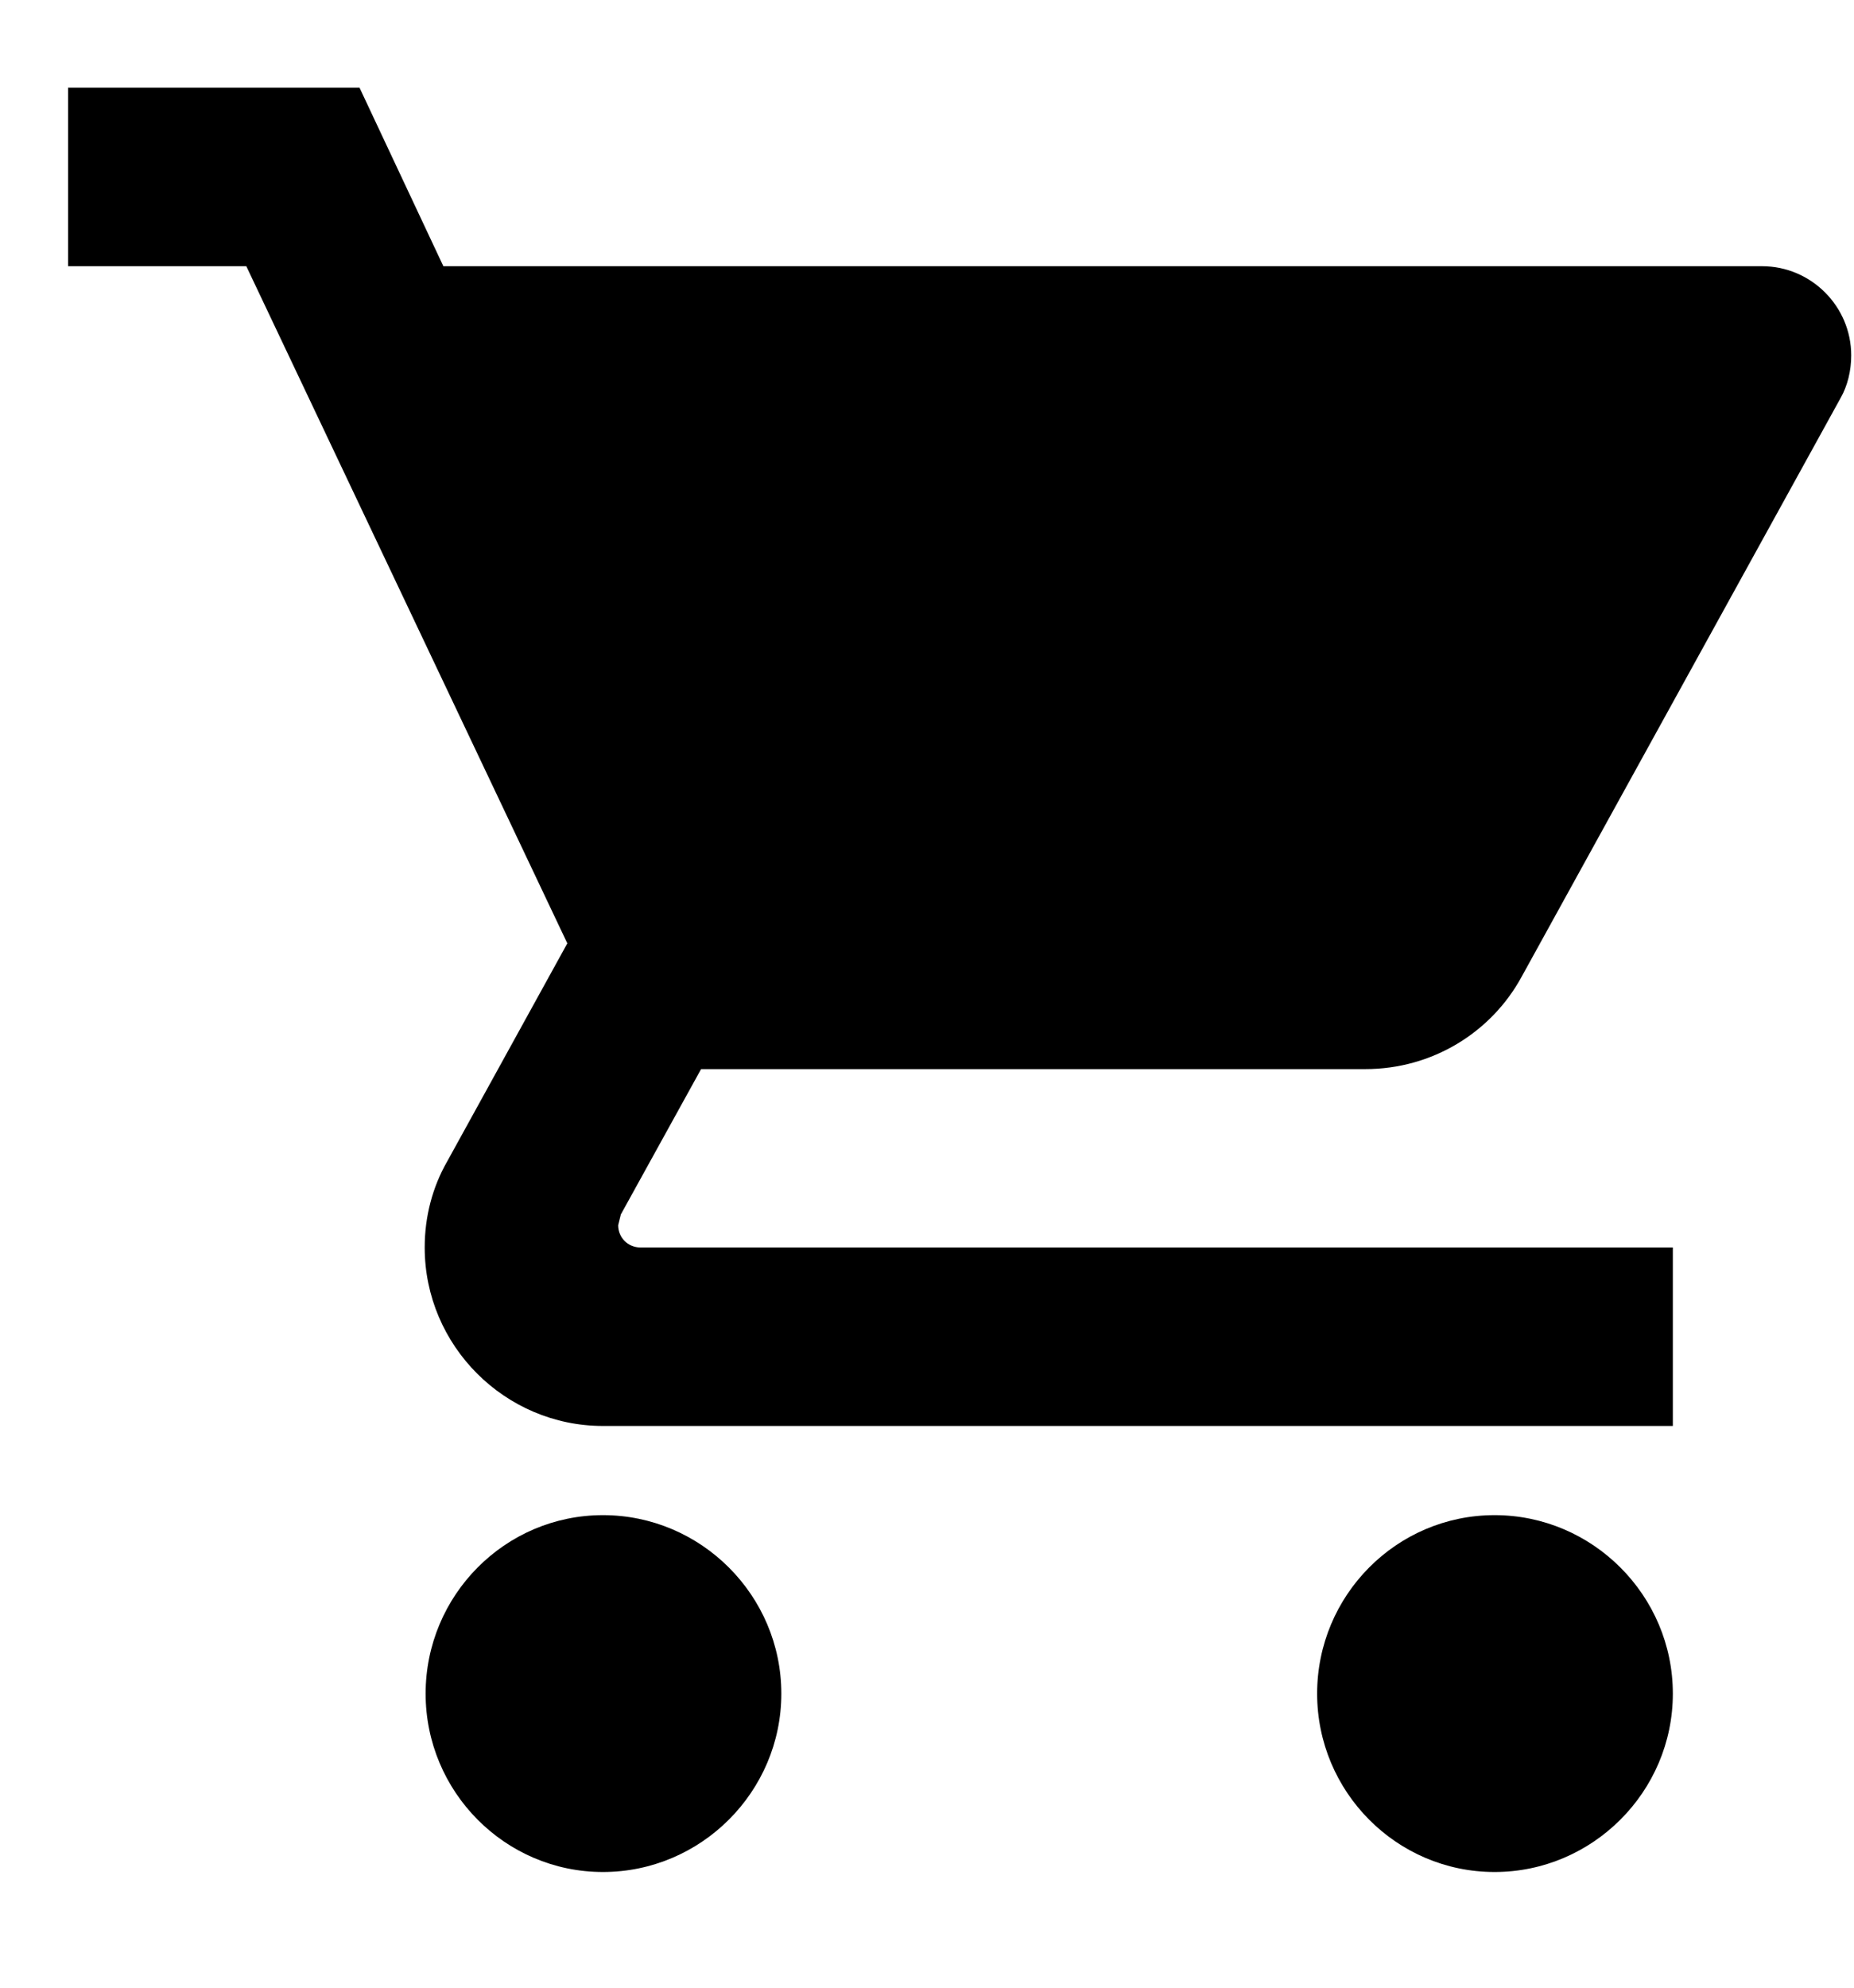 <svg width="14" height="15" viewBox="0 0 14 15" fill="none" xmlns="http://www.w3.org/2000/svg">
<path d="M4.553 11.434C3.813 11.434 3.214 12.04 3.214 12.781C3.214 13.521 3.813 14.127 4.553 14.127C5.294 14.127 5.9 13.521 5.9 12.781C5.9 12.04 5.294 11.434 4.553 11.434ZM0.514 0.662V2.009H1.86L4.284 7.119L3.375 8.768C3.267 8.957 3.207 9.179 3.207 9.414C3.207 10.155 3.813 10.761 4.553 10.761H12.632V9.414H4.836C4.742 9.414 4.668 9.34 4.668 9.246L4.688 9.165L5.294 8.068H10.31C10.815 8.068 11.259 7.792 11.488 7.375L13.898 3.005C13.952 2.911 13.979 2.796 13.979 2.682C13.979 2.312 13.676 2.009 13.306 2.009H3.348L2.715 0.662H0.514ZM11.286 11.434C10.545 11.434 9.946 12.04 9.946 12.781C9.946 13.521 10.545 14.127 11.286 14.127C12.026 14.127 12.632 13.521 12.632 12.781C12.632 12.04 12.026 11.434 11.286 11.434Z" fill="black"/>
</svg>

